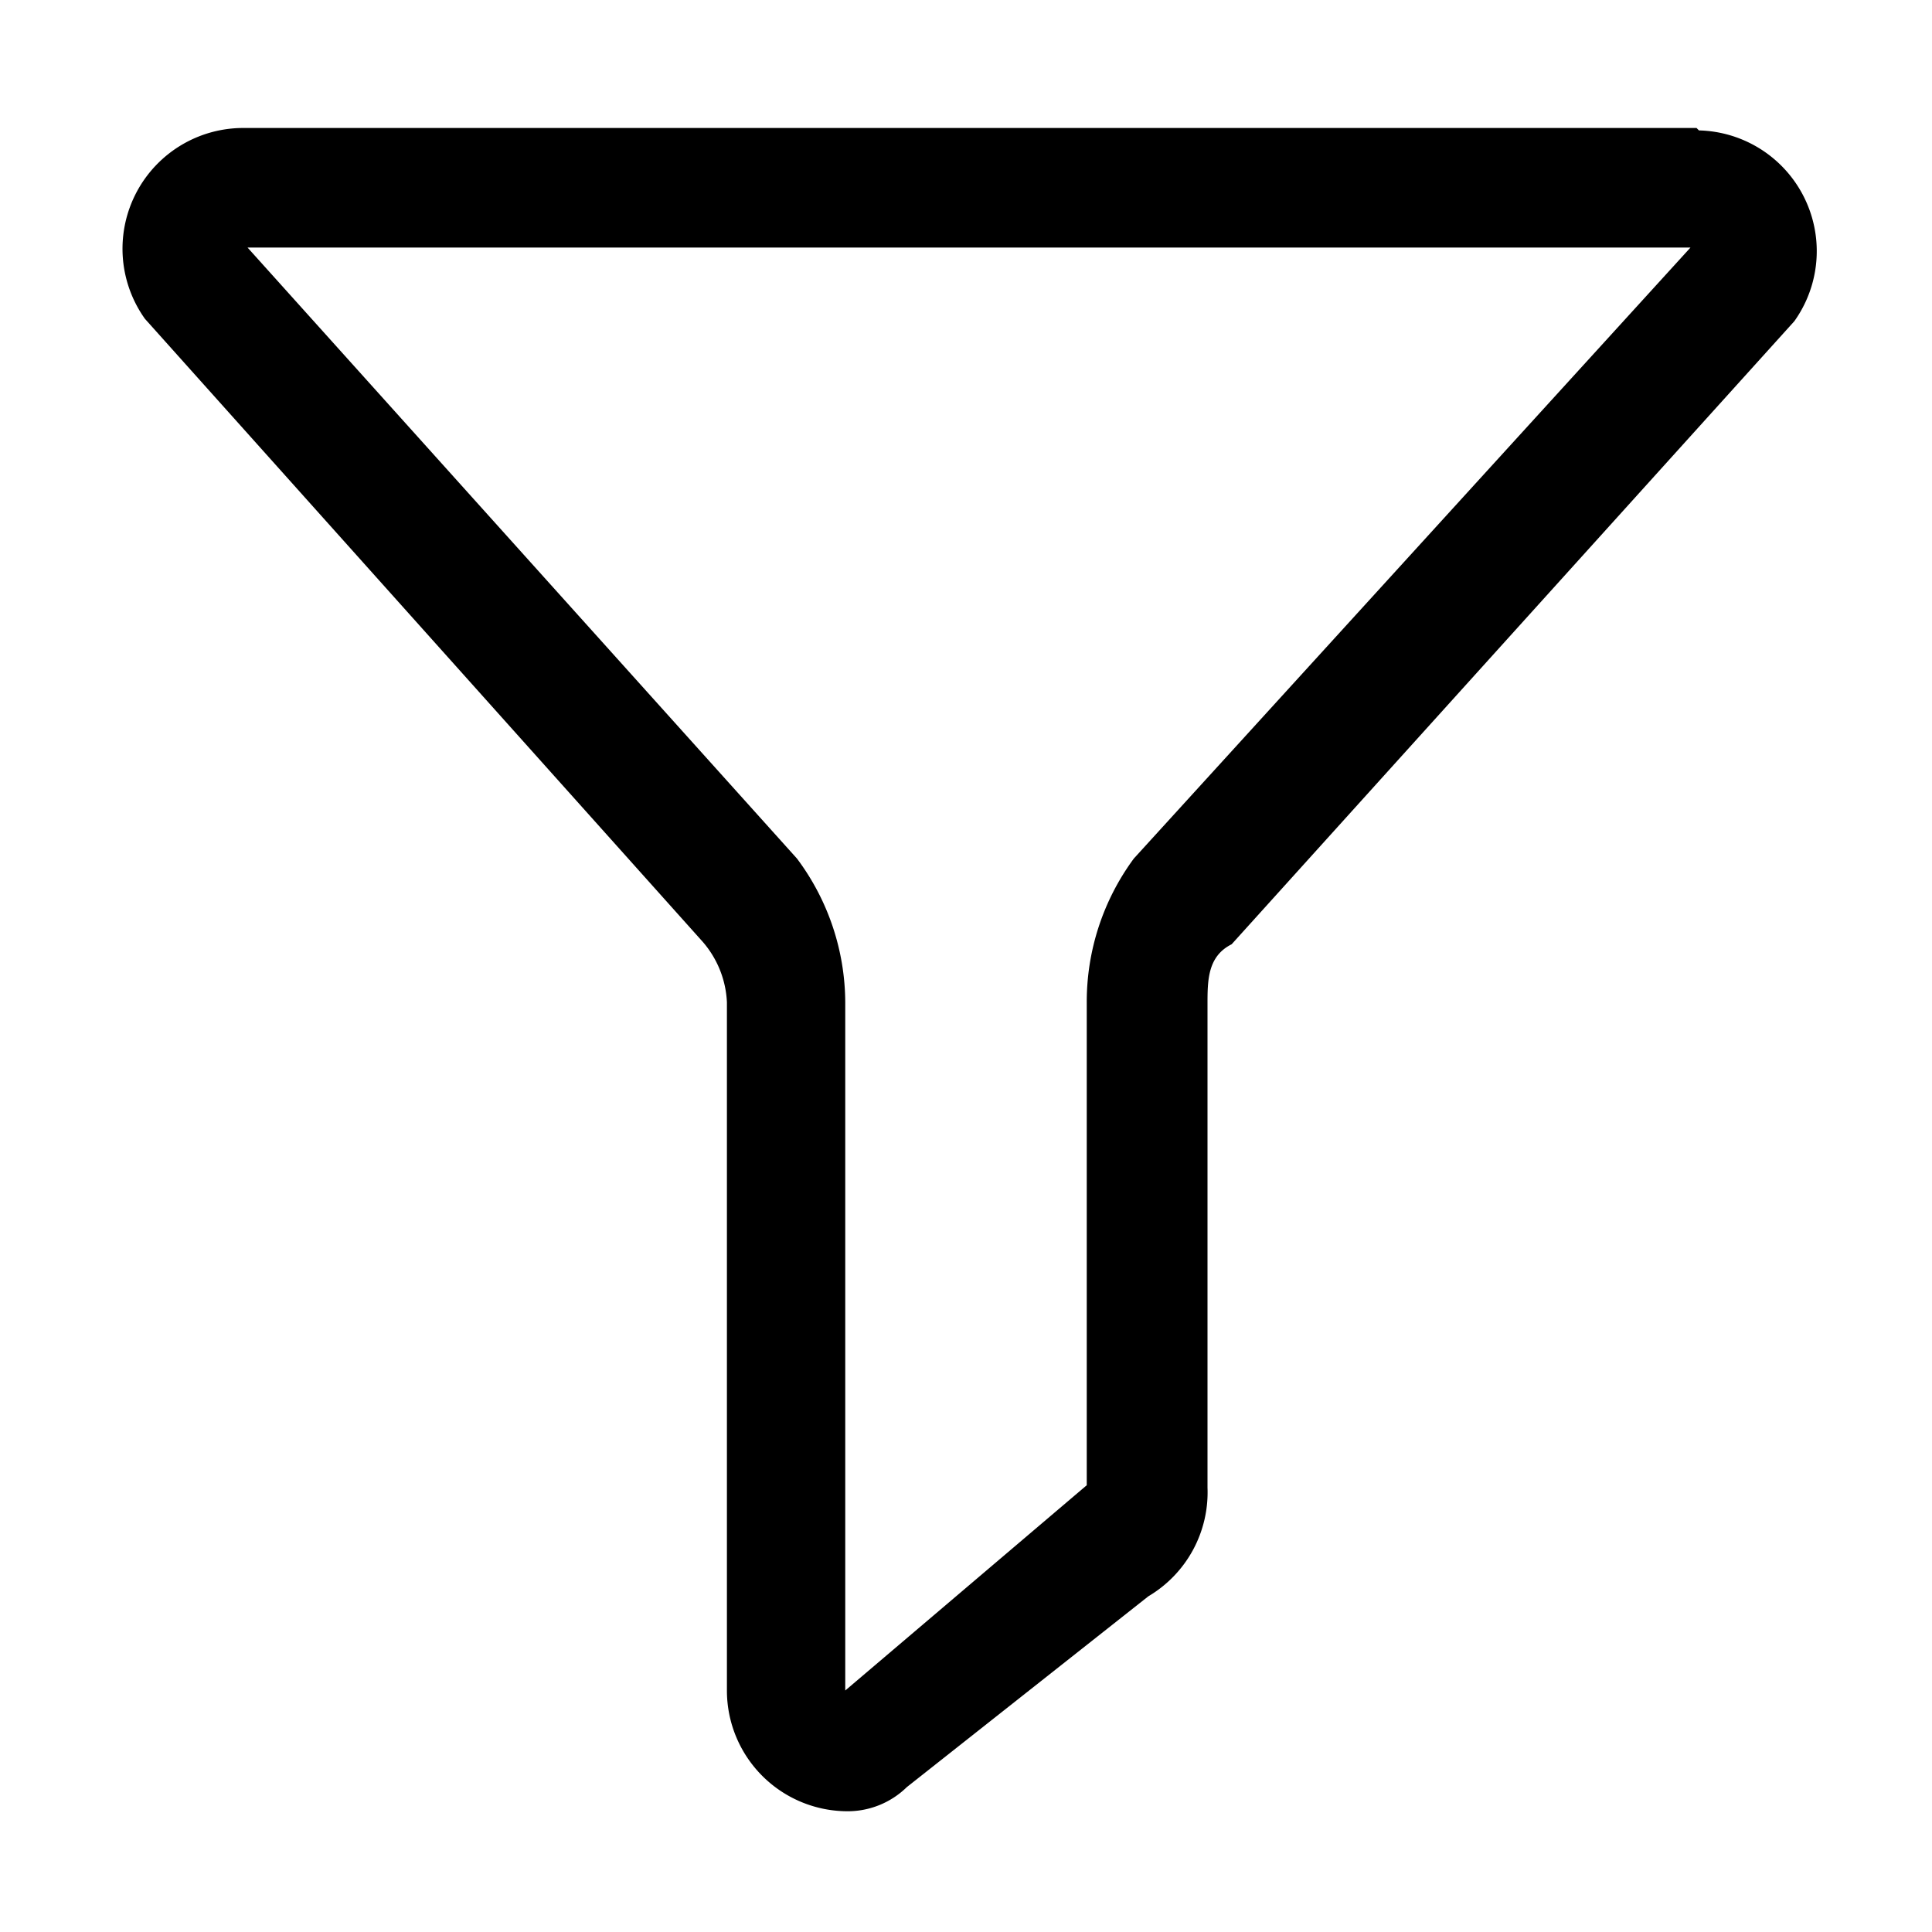 <svg id="Layer_2" data-name="Layer 2" xmlns="http://www.w3.org/2000/svg" viewBox="0 0 16 16"><defs><style>.cls-1{fill:none;}</style></defs><path id="_07" data-name=" 07" d="M14.05,1.06H2a1,1,0,0,0-.8,1.58L5.82,7.8a.82.82,0,0,1,.2.5V14a1,1,0,0,0,1,1,.7.7,0,0,0,.49-.2l2-1.58a1,1,0,0,0,.49-.9v-4c0-.2,0-.4.2-.5l4.66-5.16a1,1,0,0,0-.79-1.58ZM9.39,7.11h0A2,2,0,0,0,9,8.3v4H9L7,14V8.3a2,2,0,0,0-.4-1.19h0L2.05,2.05H14Z"/><rect class="cls-1" x="1" y="1" width="14" height="14"/></svg>